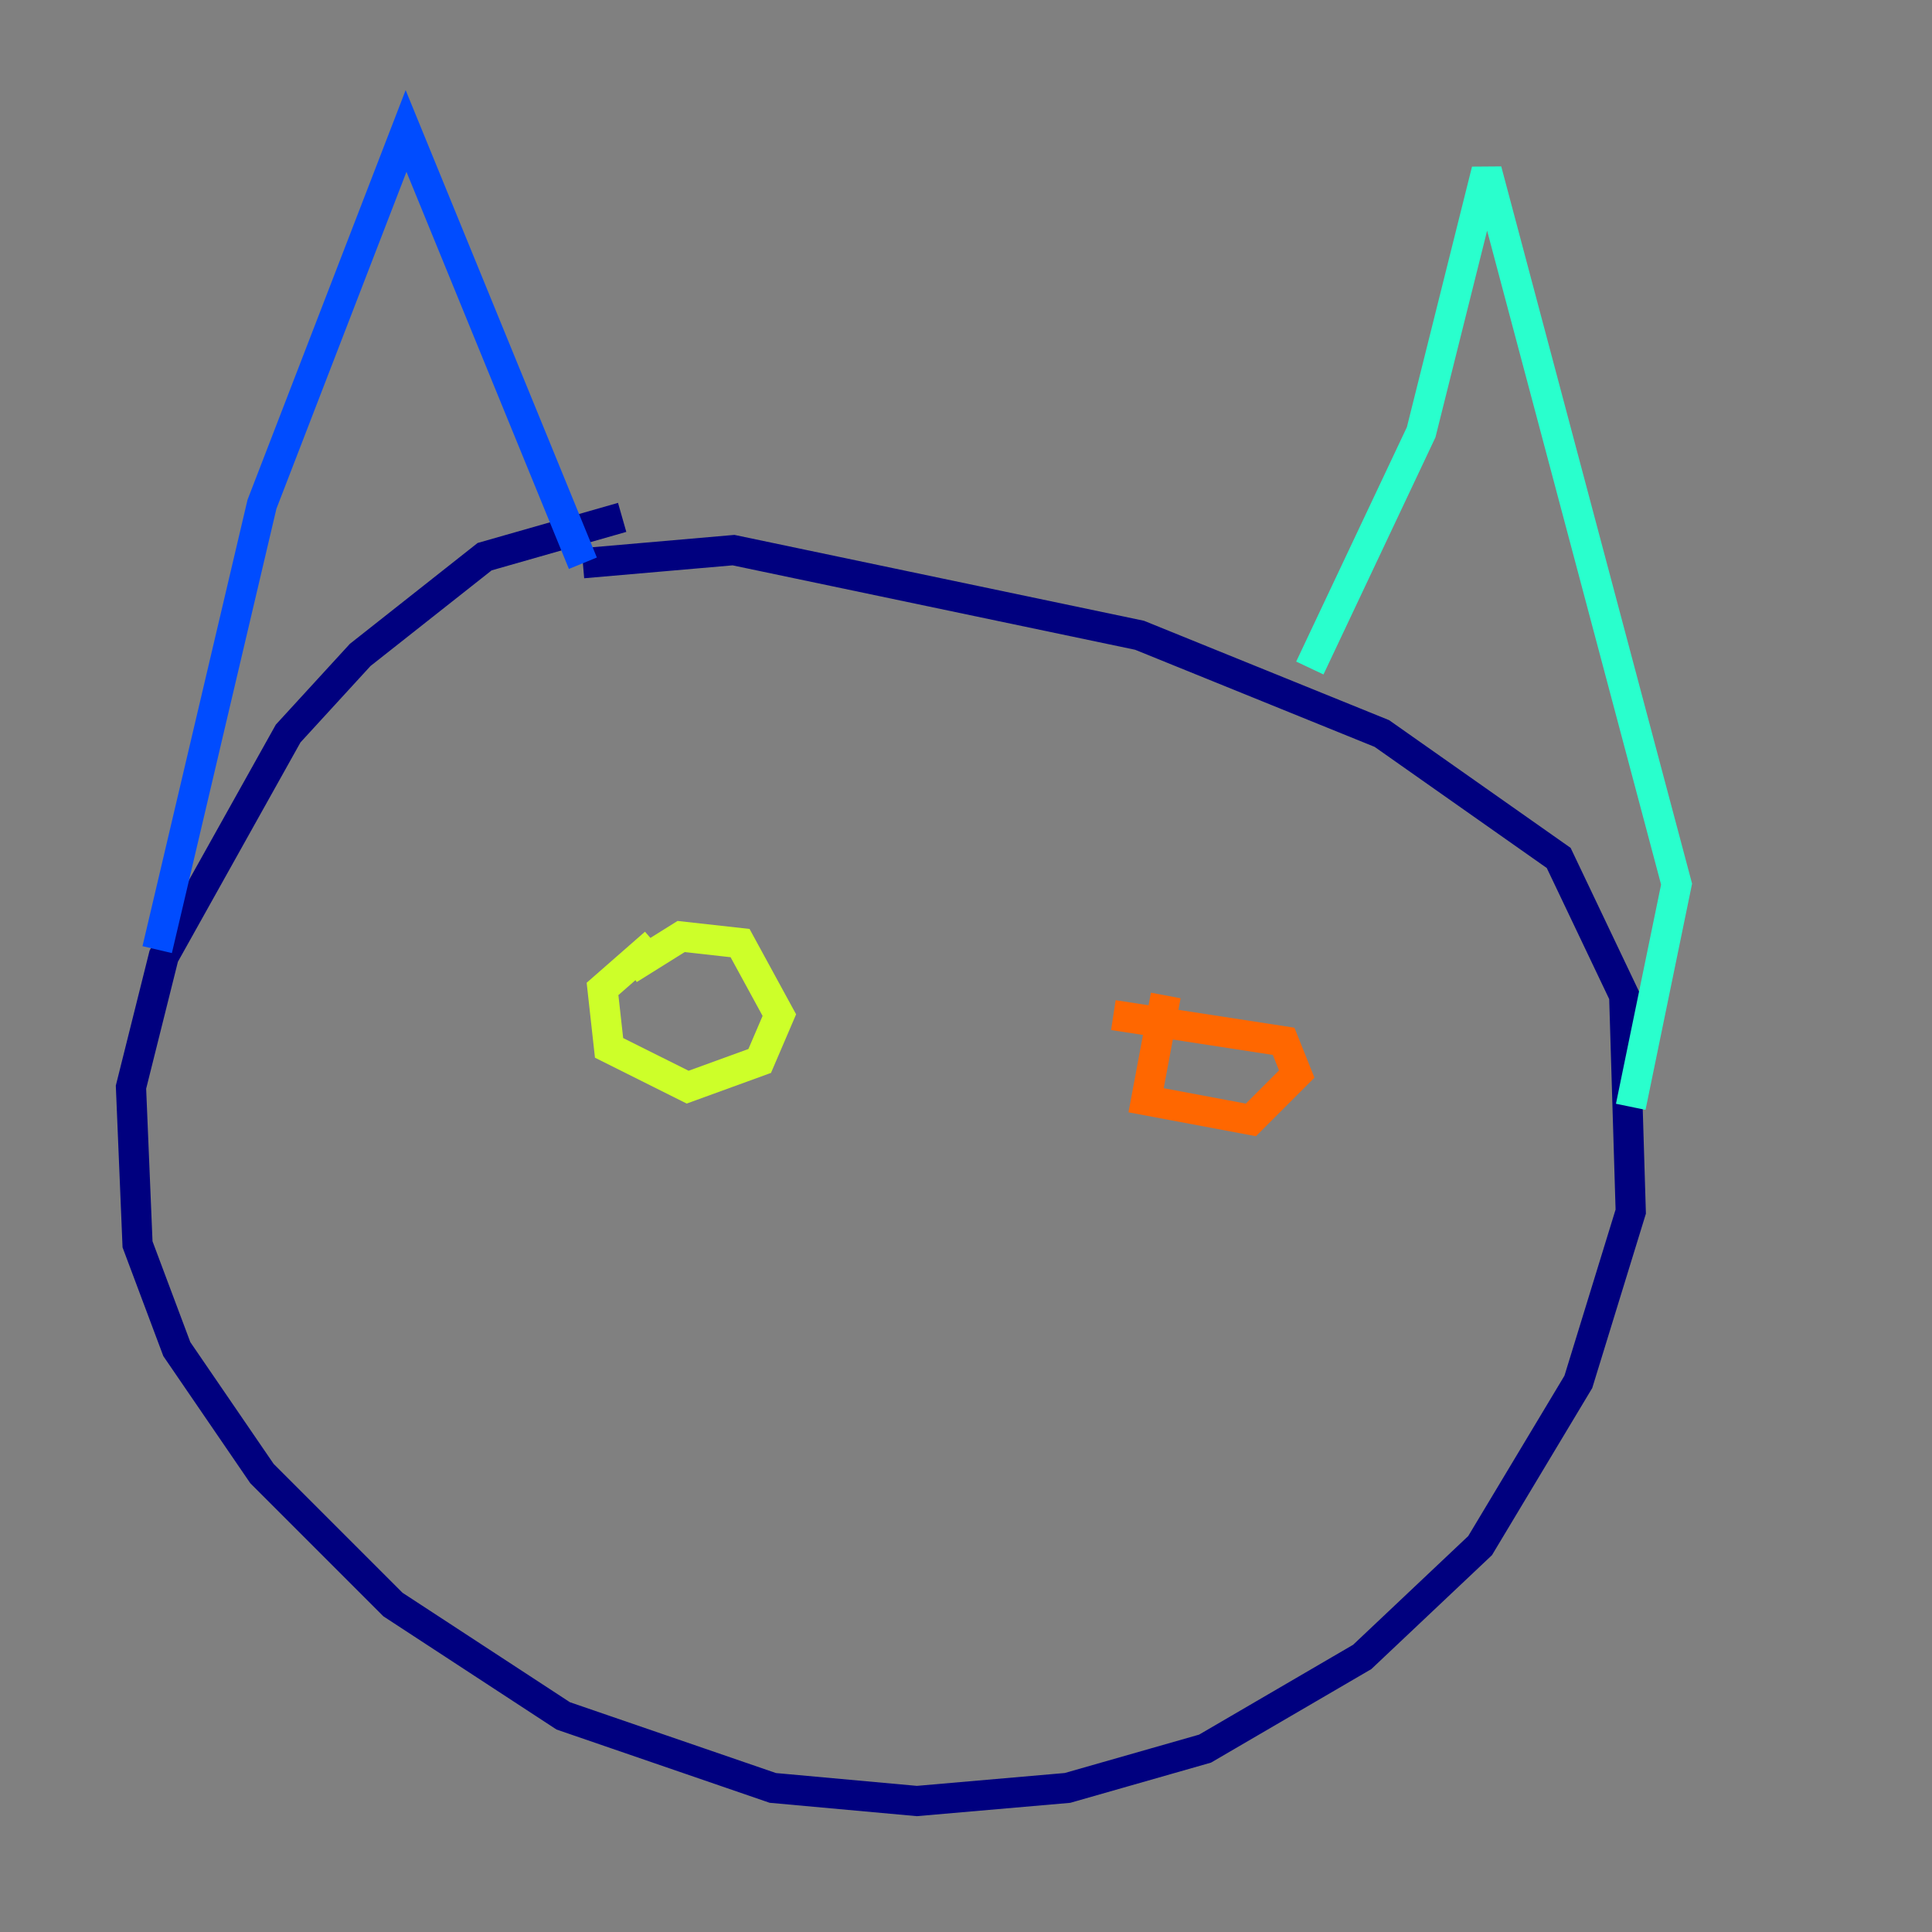 <?xml version="1.0" encoding="utf-8" ?>
<svg baseProfile="tiny" height="128" version="1.2" viewBox="0,0,128,128" width="128" xmlns="http://www.w3.org/2000/svg" xmlns:ev="http://www.w3.org/2001/xml-events" xmlns:xlink="http://www.w3.org/1999/xlink"><rect x="0" y="0" width="128" height="128" fill="#808080" stroke="none"/><defs /><polyline fill="none" points="41.22,34.278 32.108,36.881 23.864,43.39 19.091,48.597 10.848,63.349 8.678,72.027 9.112,82.441 11.715,89.383 17.356,97.627 26.034,106.305 37.315,113.681 51.2,118.454 60.746,119.322 70.725,118.454 79.837,115.851 90.251,109.776 98.061,102.4 104.57,91.552 108.041,80.271 107.607,65.953 103.268,56.841 91.552,48.597 75.498,42.088 48.597,36.447 38.617,37.315" stroke="#00007f" stroke-width="2" /><polyline fill="none" points="38.617,37.315 26.902,8.678 17.356,33.41 10.414,62.915" stroke="#004cff" stroke-width="2" /><polyline fill="none" points="86.78,44.258 94.156,28.637 98.495,11.281 111.078,58.576 108.041,73.329" stroke="#29ffcd" stroke-width="2" /><polyline fill="none" points="43.39,62.481 39.919,65.519 40.352,69.424 45.559,72.027 50.332,70.291 51.634,67.254 49.031,62.481 45.125,62.047 41.654,64.217" stroke="#cdff29" stroke-width="2" /><polyline fill="none" points="77.234,65.953 75.932,72.895 82.875,74.197 85.912,71.159 85.044,68.99 73.763,67.254" stroke="#ff6700" stroke-width="2" /><polyline fill="none" points="58.142,87.647 58.142,87.647" stroke="#7f0000" stroke-width="2" /></svg>